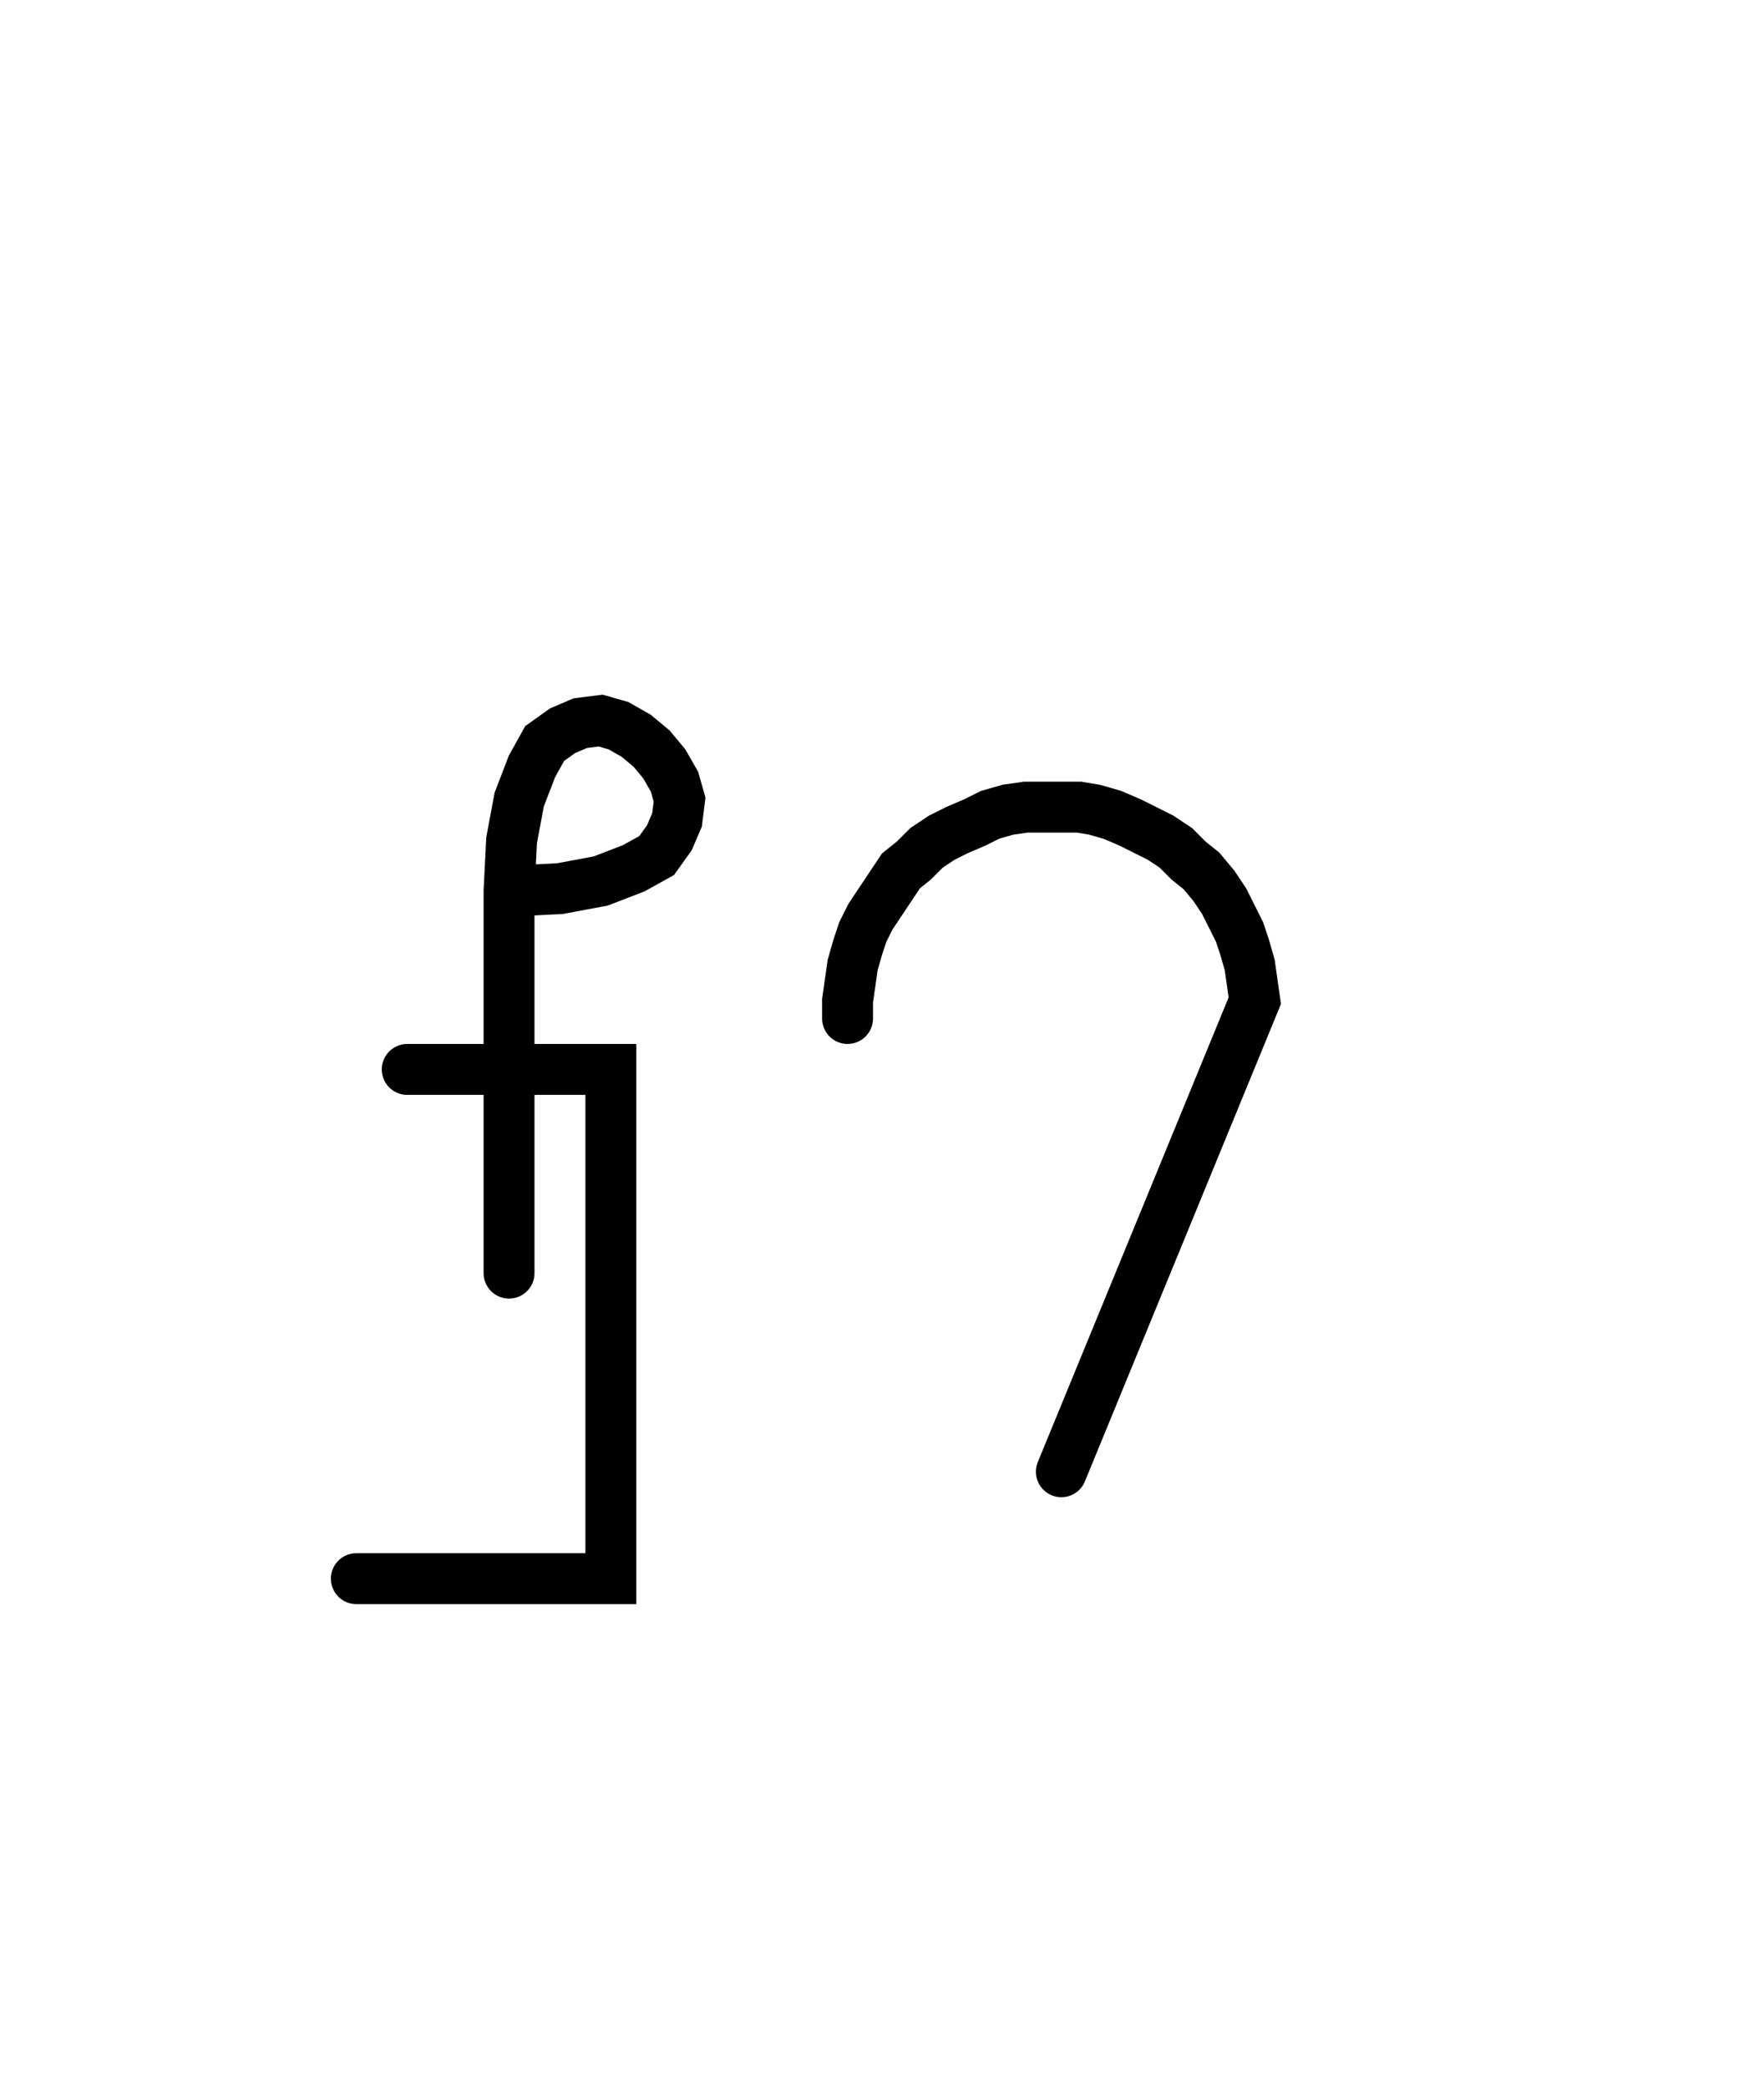 <svg xmlns="http://www.w3.org/2000/svg" width="69.306" height="82.0" style="fill:none; stroke-linecap:round;">
    <rect width="100%" height="100%" fill="#FFFFFF" />
<path stroke="#000000" stroke-width="2" d="M 75,75" />
<path stroke="#000000" stroke-width="2" d="M 20,35" />
<path stroke="#000000" stroke-width="2" d="M 20,35 22,34.9 23.6,34.6 24.9,34.1 25.8,33.6 26.3,32.9 26.6,32.2 26.7,31.4 26.5,30.7 26.1,30 25.6,29.4 25,28.9 24.3,28.5 23.6,28.3 22.8,28.4 22.1,28.7 21.4,29.2 20.9,30.1 20.4,31.4 20.1,33 20,35 20,50" />
<path stroke="#000000" stroke-width="2" d="M 20,42" />
<path stroke="#000000" stroke-width="2" d="M 16,42 24,42 24,62 14,62" />
<path stroke="#000000" stroke-width="2" d="M 33.3,70" />
<path stroke="#000000" stroke-width="2" d="M 33.3,40 33.3,39.3 33.4,38.6 33.5,37.9 33.7,37.2 33.9,36.6 34.2,36 34.6,35.4 35,34.8 35.4,34.2 35.9,33.8 36.4,33.3 37,32.9 37.6,32.6 38.3,32.3 38.9,32 39.6,31.8 40.3,31.7 41,31.7 41.7,31.7 42.4,31.7 43,31.8 43.7,32 44.4,32.3 45,32.6 45.6,32.9 46.2,33.3 46.7,33.8 47.2,34.2 47.7,34.8 48.1,35.4 48.4,36 48.7,36.6 48.9,37.2 49.1,37.9 49.2,38.6 49.3,39.3 41.7,57.8" />
</svg>